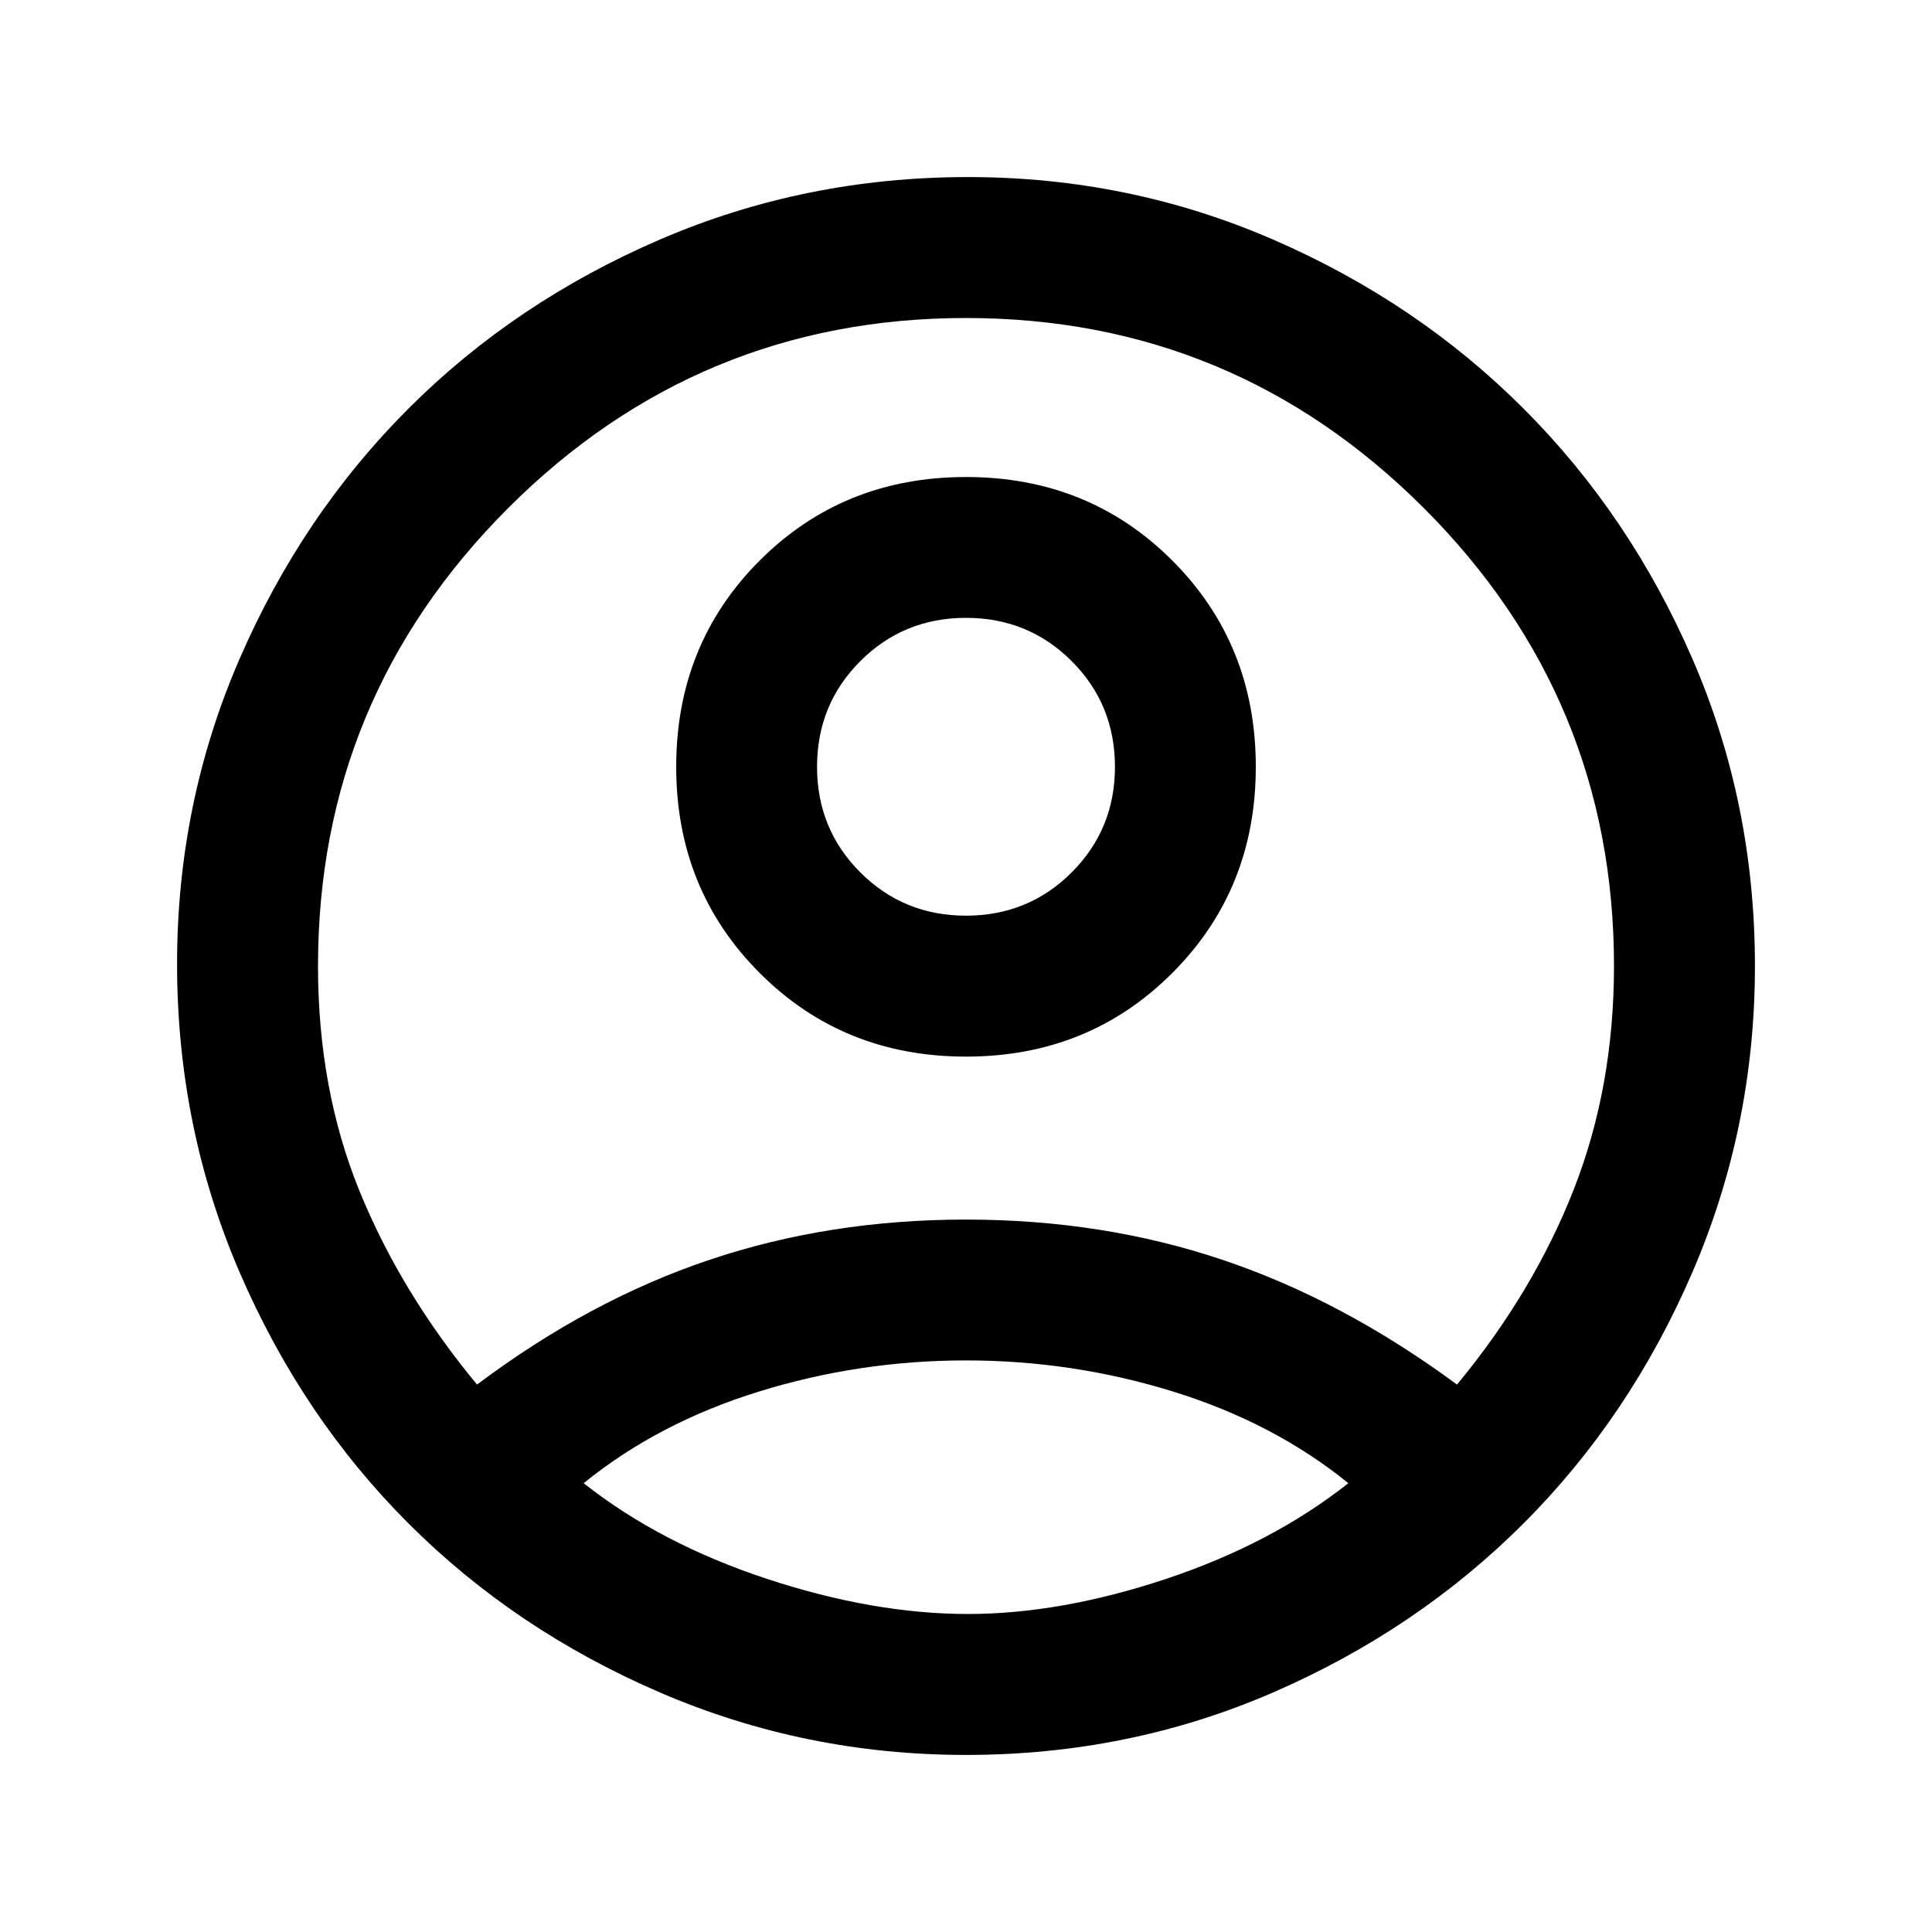 <svg xmlns="http://www.w3.org/2000/svg" height="20" width="20"><path d="M4.938 14.333q1.166-.875 2.406-1.291 1.239-.417 2.656-.417t2.656.417q1.24.416 2.427 1.291.792-.958 1.209-2.021.416-1.062.416-2.312 0-2.771-1.968-4.74Q12.771 3.292 10 3.292T5.26 5.26Q3.292 7.229 3.292 10q0 1.271.427 2.323t1.219 2.01ZM10 10.938q-1.271 0-2.135-.865Q7 9.208 7 7.938q0-1.271.865-2.136.864-.864 2.135-.864t2.135.864Q13 6.667 13 7.938q0 1.27-.865 2.135-.864.865-2.135.865Zm0 7.229q-1.667 0-3.167-.646-1.5-.646-2.604-1.75t-1.75-2.604q-.646-1.5-.646-3.188 0-1.667.646-3.156.646-1.49 1.75-2.594 1.104-1.104 2.604-1.75 1.5-.646 3.188-.646 1.667 0 3.156.646 1.49.646 2.594 1.75 1.104 1.104 1.75 2.594.646 1.489.646 3.177 0 1.667-.646 3.167-.646 1.5-1.75 2.604t-2.594 1.75q-1.489.646-3.177.646Zm.021-1.459q.958 0 2.052-.364 1.094-.365 1.885-.99-.77-.625-1.812-.948-1.042-.323-2.146-.323-1.104 0-2.146.323-1.042.323-1.812.948.791.625 1.896.99 1.104.364 2.083.364ZM10 9.479q.646 0 1.094-.448.448-.448.448-1.093 0-.646-.448-1.094-.448-.448-1.094-.448-.646 0-1.094.448-.448.448-.448 1.094 0 .645.448 1.093.448.448 1.094.448Zm0-1.541Zm0 7.458Z"/></svg>